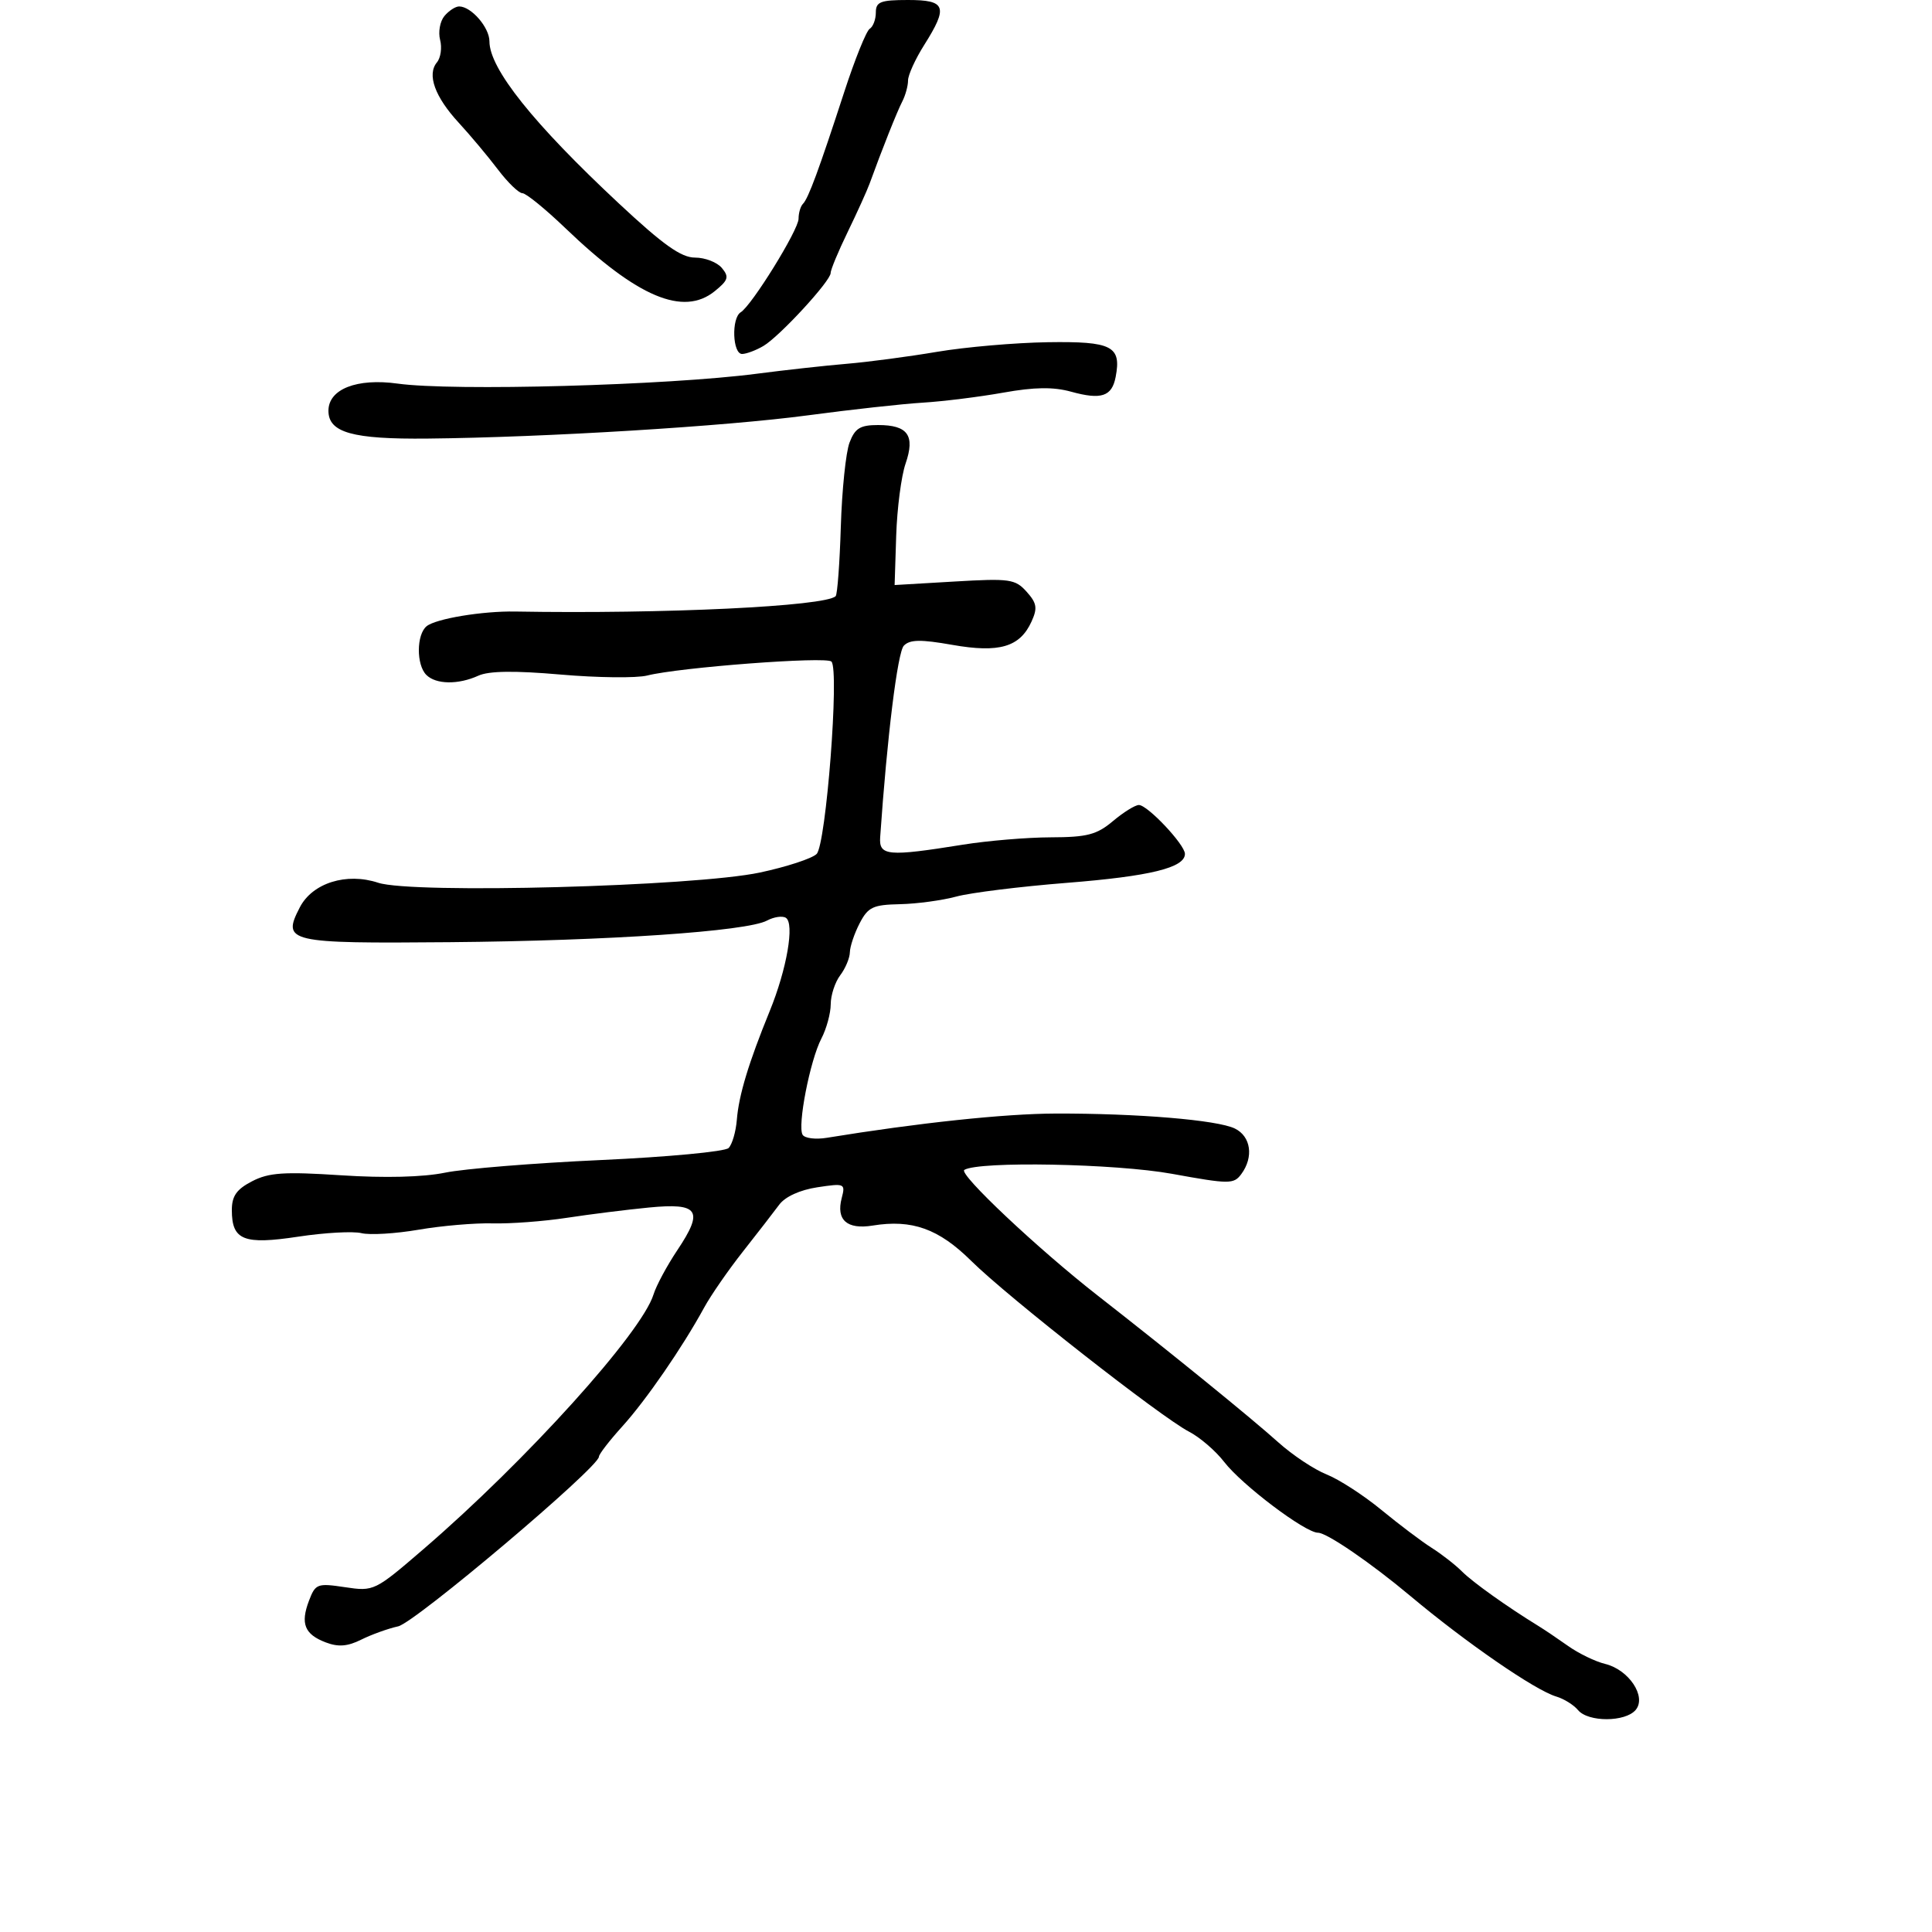 <svg xmlns="http://www.w3.org/2000/svg" width="300" height="300" viewBox="0 0 300 300" version="1.1">
	<path d="M 136 1.941 C 136 3.009, 135.572 4.147, 135.048 4.470 C 134.525 4.794, 132.746 9.208, 131.095 14.279 C 127.148 26.399, 125.519 30.814, 124.685 31.648 C 124.308 32.025, 124 33.069, 124 33.968 C 124 35.696, 116.748 47.419, 115.017 48.489 C 113.544 49.400, 113.746 55.007, 115.250 54.965 C 115.938 54.945, 117.424 54.383, 118.553 53.715 C 121.074 52.223, 129.006 43.611, 128.984 42.388 C 128.976 41.900, 130.170 39.025, 131.639 36 C 133.107 32.975, 134.635 29.600, 135.035 28.500 C 136.966 23.180, 139.295 17.327, 140.103 15.764 C 140.596 14.809, 141 13.337, 141 12.494 C 141 11.650, 142.125 9.178, 143.500 7 C 147.267 1.033, 146.898 0, 141 0 C 136.717 0, 136 0.278, 136 1.941 M 69.004 2.495 C 68.322 3.317, 68.023 4.981, 68.340 6.193 C 68.657 7.404, 68.435 8.976, 67.846 9.685 C 66.275 11.579, 67.519 15.027, 71.227 19.053 C 73.027 21.007, 75.760 24.269, 77.301 26.303 C 78.841 28.336, 80.559 30, 81.118 30 C 81.677 30, 84.691 32.453, 87.817 35.452 C 98.971 46.152, 106.110 49.161, 110.983 45.215 C 113.089 43.510, 113.246 43.001, 112.095 41.615 C 111.358 40.727, 109.484 40, 107.930 40 C 105.768 40, 102.995 38.030, 96.121 31.613 C 82.808 19.184, 76 10.661, 76 6.423 C 76 4.259, 73.172 1, 71.294 1 C 70.717 1, 69.687 1.673, 69.004 2.495 M 145.500 54.632 C 141.100 55.376, 134.800 56.211, 131.500 56.488 C 128.200 56.765, 121.900 57.461, 117.500 58.034 C 103.615 59.844, 70.346 60.759, 61.750 59.567 C 55.414 58.688, 51 60.419, 51 63.783 C 51 67.174, 54.731 68.221, 66.408 68.102 C 84.668 67.917, 112.711 66.201, 125.500 64.486 C 132.100 63.602, 140.103 62.718, 143.284 62.524 C 146.465 62.329, 152.090 61.629, 155.785 60.969 C 160.645 60.101, 163.560 60.061, 166.326 60.824 C 171.009 62.117, 172.658 61.570, 173.239 58.528 C 174.154 53.744, 172.677 52.988, 162.700 53.139 C 157.640 53.216, 149.900 53.887, 145.500 54.632 M 131.914 68.726 C 131.344 70.226, 130.736 76.095, 130.563 81.769 C 130.389 87.443, 130.029 92.305, 129.761 92.572 C 128.179 94.154, 103.051 95.359, 80 94.958 C 74.920 94.870, 67.697 96.066, 66.250 97.235 C 64.659 98.520, 64.628 103.228, 66.200 104.800 C 67.691 106.291, 71.155 106.342, 74.277 104.920 C 75.909 104.176, 79.895 104.122, 87.074 104.746 C 92.808 105.244, 98.850 105.311, 100.500 104.894 C 105.512 103.627, 128.302 101.900, 129.105 102.727 C 130.363 104.021, 128.272 131.159, 126.802 132.607 C 126.086 133.312, 122.125 134.608, 118 135.486 C 107.801 137.657, 64.038 138.828, 58.718 137.072 C 53.798 135.448, 48.512 137.109, 46.556 140.892 C 43.752 146.313, 44.642 146.520, 69.859 146.301 C 94.495 146.086, 115.966 144.624, 119.101 142.946 C 120.168 142.375, 121.483 142.180, 122.023 142.514 C 123.410 143.371, 122.182 150.484, 119.522 157 C 116.241 165.036, 114.721 170.062, 114.416 173.877 C 114.267 175.734, 113.691 177.709, 113.135 178.265 C 112.578 178.822, 103.658 179.660, 93.312 180.130 C 82.965 180.599, 72.074 181.481, 69.109 182.091 C 65.713 182.790, 59.755 182.941, 53.003 182.500 C 44.099 181.918, 41.756 182.075, 39.144 183.426 C 36.734 184.672, 36 185.717, 36 187.903 C 36 192.583, 37.830 193.314, 46.322 192.027 C 50.410 191.407, 54.822 191.162, 56.127 191.483 C 57.432 191.803, 61.425 191.563, 65 190.949 C 68.575 190.335, 73.749 189.892, 76.498 189.965 C 79.246 190.038, 84.421 189.650, 87.998 189.104 C 91.574 188.558, 97.318 187.838, 100.762 187.504 C 108.519 186.753, 109.312 187.939, 105.182 194.117 C 103.570 196.528, 101.904 199.625, 101.480 201 C 99.645 206.951, 81.722 226.797, 65.802 240.508 C 58.181 247.071, 58.058 247.131, 53.569 246.458 C 49.267 245.813, 48.981 245.921, 47.977 248.562 C 46.624 252.120, 47.293 253.781, 50.586 255.033 C 52.535 255.774, 53.974 255.660, 56.101 254.599 C 57.685 253.810, 60.260 252.882, 61.825 252.538 C 64.450 251.962, 92.999 227.838, 93.001 226.195 C 93.001 225.813, 94.632 223.700, 96.624 221.500 C 100.327 217.411, 105.968 209.223, 109.338 203.046 C 110.375 201.146, 113.085 197.229, 115.361 194.341 C 117.638 191.452, 120.175 188.177, 121 187.061 C 121.916 185.823, 124.217 184.772, 126.907 184.363 C 131.166 183.717, 131.293 183.773, 130.698 186.045 C 129.811 189.438, 131.520 190.952, 135.506 190.305 C 141.632 189.311, 145.766 190.795, 150.824 195.803 C 156.458 201.382, 180.285 220.062, 184.637 222.312 C 186.314 223.180, 188.770 225.294, 190.093 227.011 C 192.851 230.588, 202.673 238, 204.654 238 C 206.027 238, 212.875 242.689, 219 247.823 C 227.671 255.091, 238.375 262.467, 241.660 263.439 C 242.848 263.790, 244.365 264.735, 245.032 265.539 C 246.612 267.443, 252.406 267.421, 253.996 265.505 C 255.708 263.442, 252.919 259.260, 249.237 258.370 C 247.732 258.006, 245.159 256.761, 243.521 255.604 C 241.882 254.447, 239.809 253.050, 238.914 252.500 C 234.032 249.501, 228.703 245.703, 227.033 244.033 C 225.988 242.988, 223.866 241.332, 222.317 240.353 C 220.768 239.373, 217.250 236.720, 214.500 234.457 C 211.750 232.194, 207.925 229.717, 206 228.952 C 204.075 228.188, 200.700 225.945, 198.500 223.969 C 194.255 220.156, 181.741 209.988, 170.453 201.178 C 161.173 193.935, 148.777 182.256, 149.739 181.662 C 151.980 180.276, 173.226 180.678, 182 182.272 C 190.916 183.892, 191.577 183.894, 192.750 182.308 C 194.701 179.670, 194.247 176.459, 191.750 175.238 C 189.030 173.909, 176.626 172.874, 163.871 172.912 C 155.993 172.936, 142.596 174.357, 128.368 176.680 C 126.646 176.961, 124.964 176.750, 124.631 176.211 C 123.792 174.855, 125.780 164.650, 127.540 161.276 C 128.336 159.749, 128.990 157.349, 128.994 155.941 C 128.997 154.534, 129.661 152.509, 130.468 151.441 C 131.276 150.374, 131.951 148.764, 131.968 147.864 C 131.986 146.965, 132.669 144.940, 133.487 143.364 C 134.793 140.849, 135.553 140.488, 139.737 140.402 C 142.357 140.347, 146.300 139.814, 148.500 139.217 C 150.700 138.619, 158.418 137.662, 165.650 137.089 C 178.591 136.065, 184.004 134.737, 183.995 132.589 C 183.989 131.150, 178.194 125, 176.844 125 C 176.263 125, 174.452 126.125, 172.818 127.500 C 170.305 129.614, 168.816 130.003, 163.173 130.020 C 159.503 130.031, 153.350 130.546, 149.500 131.164 C 137.849 133.035, 136.472 132.910, 136.672 130 C 137.746 114.431, 139.373 101.266, 140.348 100.260 C 141.283 99.297, 142.957 99.268, 147.860 100.132 C 155.169 101.420, 158.368 100.481, 160.173 96.519 C 161.128 94.423, 161.002 93.657, 159.409 91.880 C 157.645 89.915, 156.793 89.794, 148.208 90.299 L 138.916 90.845 139.161 83.175 C 139.296 78.956, 139.949 73.929, 140.613 72.002 C 142.126 67.614, 140.980 66, 136.353 66 C 133.569 66, 132.762 66.495, 131.914 68.726" stroke="none" fill="black" fill-rule="evenodd"/>
</svg>